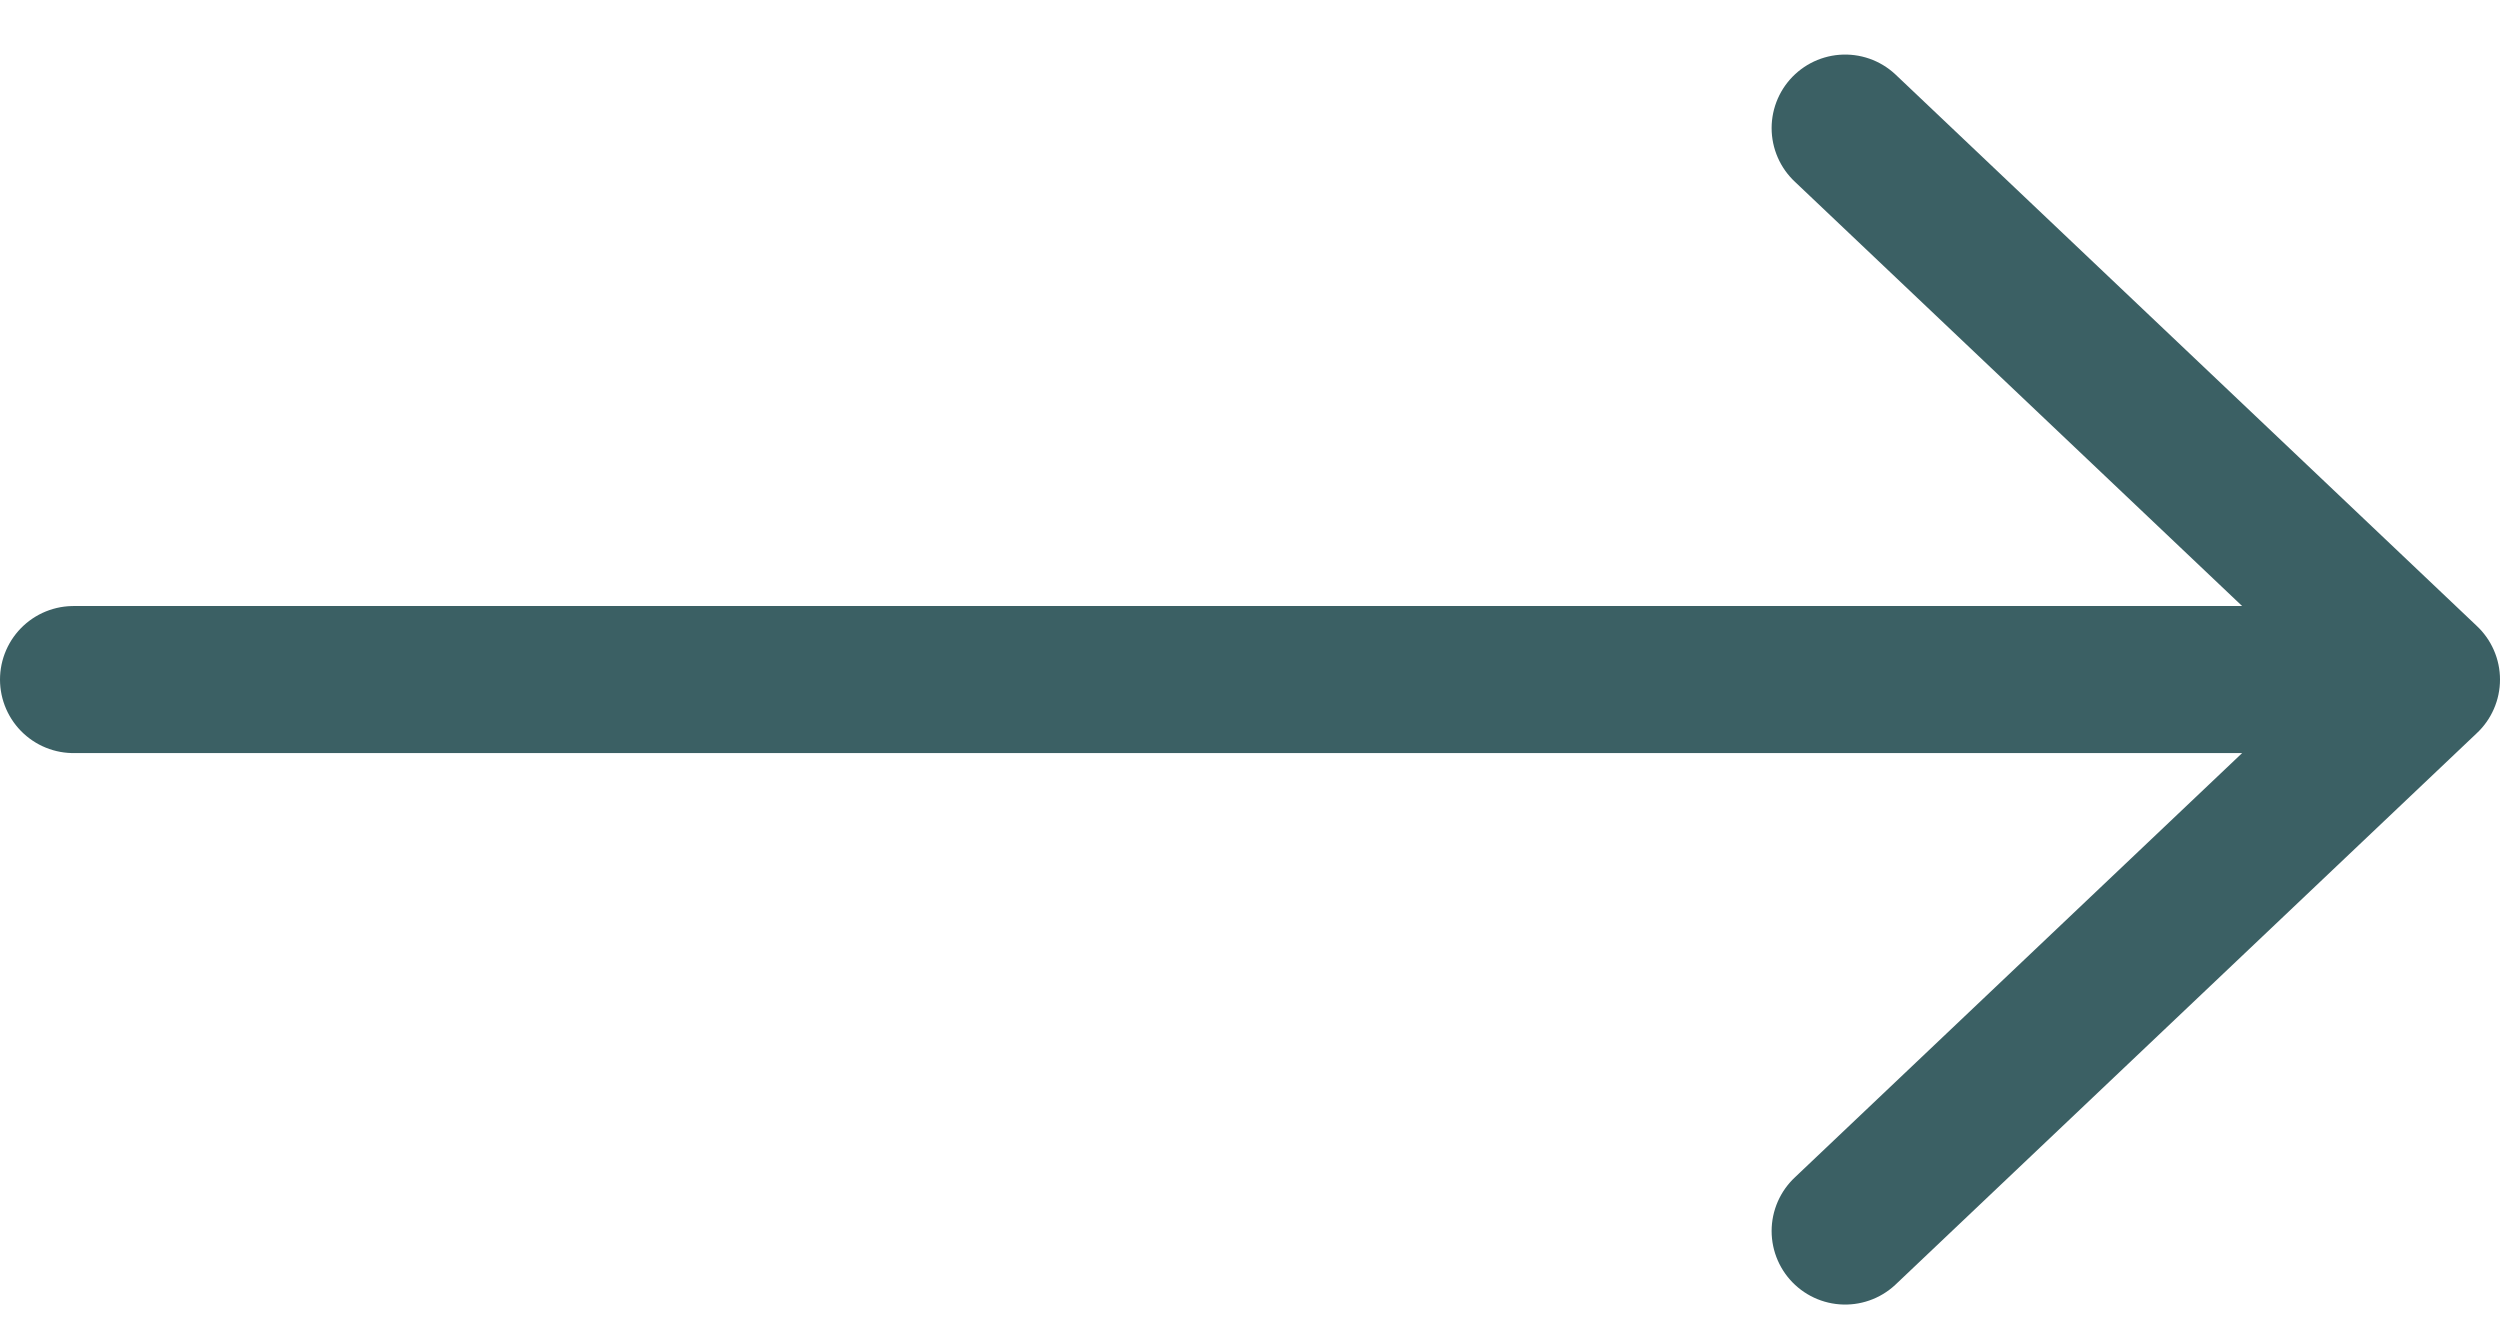 <svg width="34" height="18" viewBox="0 0 34 18" fill="none" xmlns="http://www.w3.org/2000/svg">
<path d="M1 9.242H33M33 9.242L25.094 1.742M33 9.242L25.094 16.742" stroke="#3B6064" stroke-width="2" stroke-linecap="round" stroke-linejoin="round"/>
</svg>
